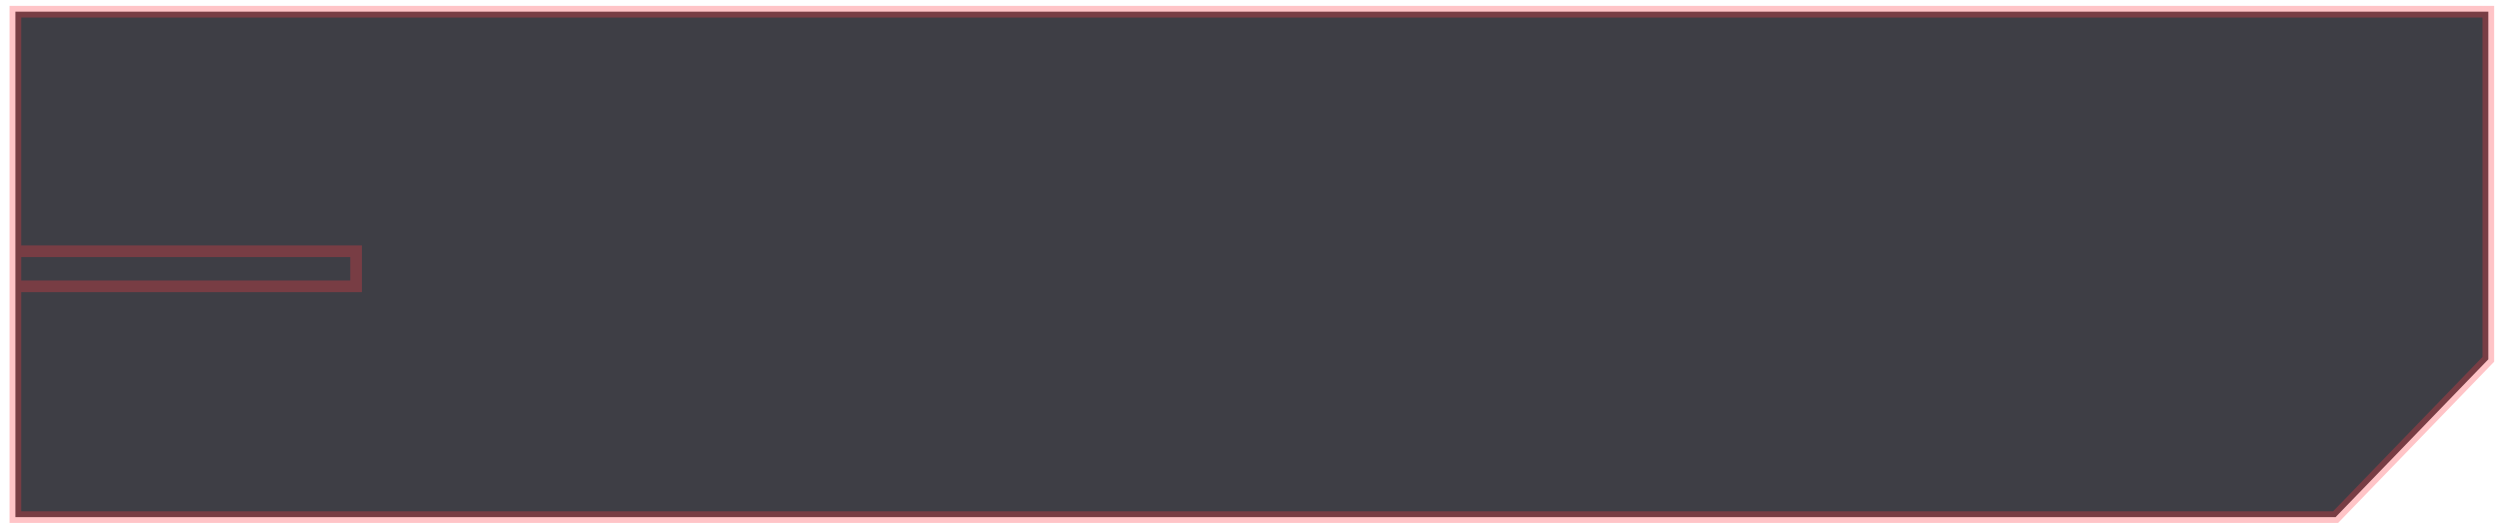 <svg width="214" height="45" viewBox="0 0 214 45" fill="none" xmlns="http://www.w3.org/2000/svg">
<path d="M213 1H1.318V21.506V24.507V44.264H199.927L213 30.759V1Z" fill="#0E0E17" fill-opacity="0.8"/>
<path d="M1.318 24.507V44.264H199.927L213 30.759V1H1.318V21.506M1.318 24.507H30.481V21.506H1.318M1.318 24.507V21.506" stroke="#FF3B45" stroke-opacity="0.3"/>
</svg>
